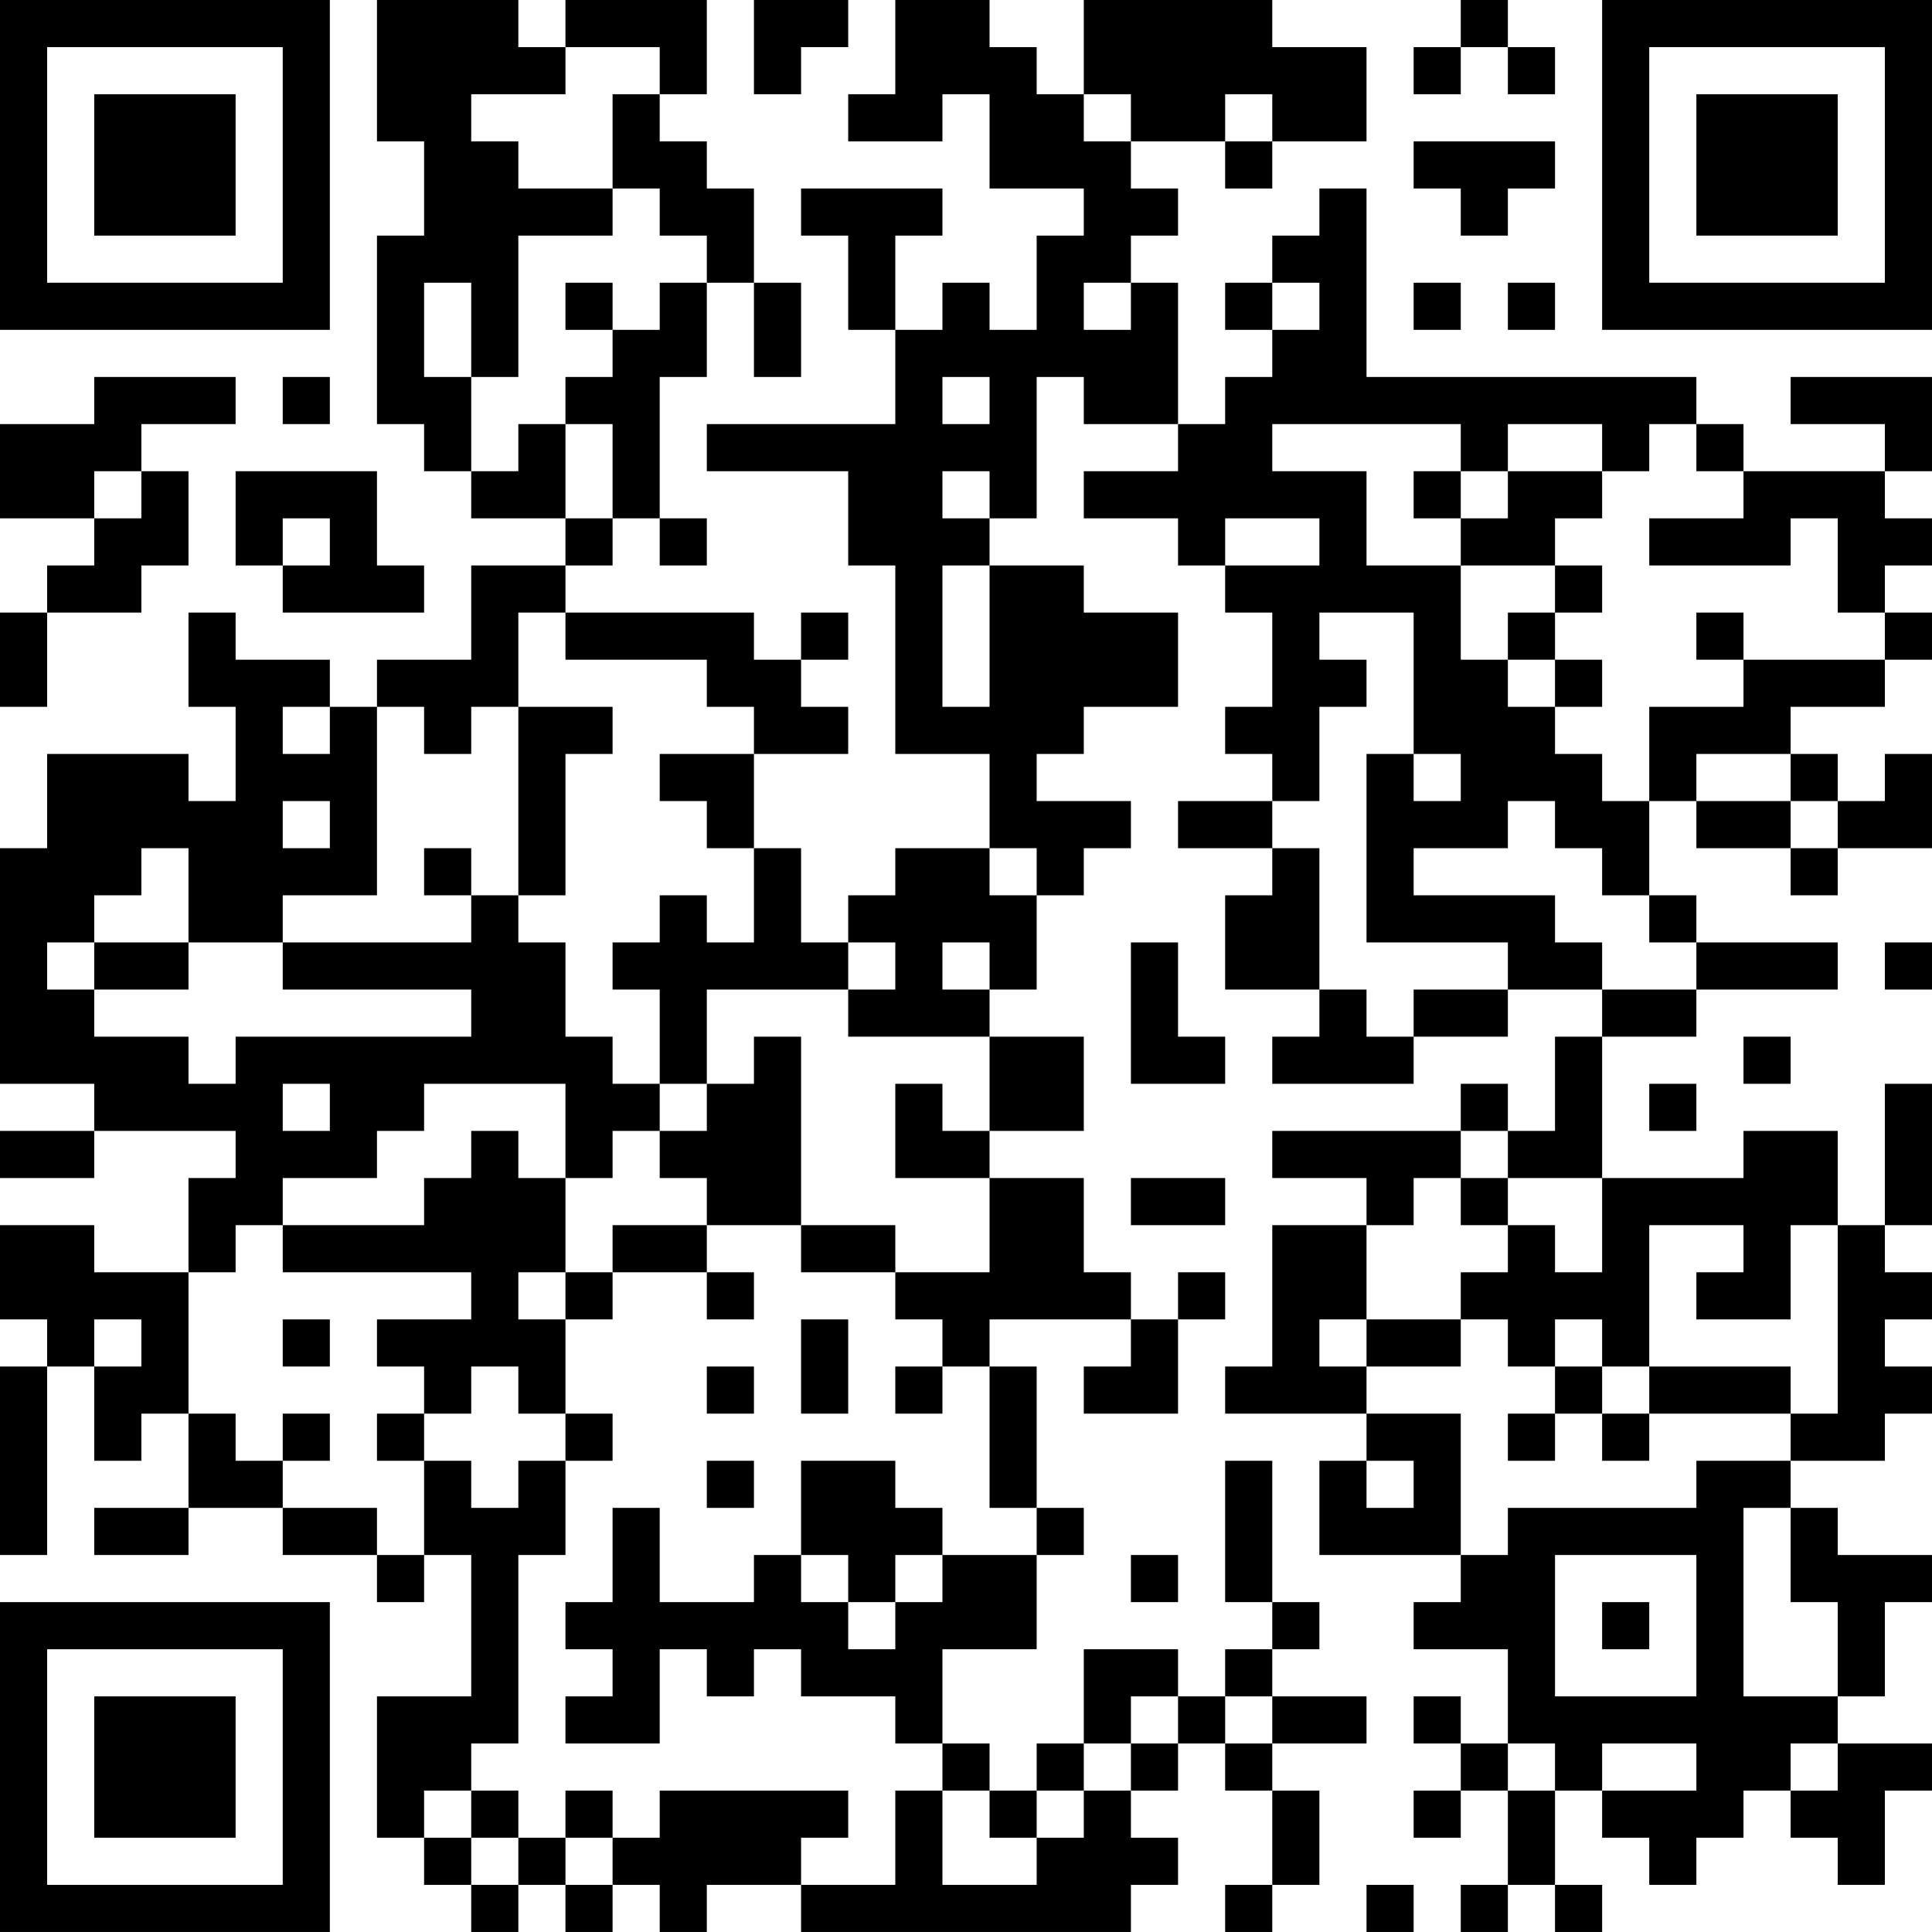 <?xml version="1.0" encoding="UTF-8"?>
<svg xmlns="http://www.w3.org/2000/svg" version="1.1" width="200" height="200" viewBox="0 0 200 200"><rect x="0" y="0" width="200" height="200" fill="#ffffff"/><g transform="scale(4.878)"><g transform="translate(0,0)"><path fill-rule="evenodd" d="M8 0L8 3L9 3L9 5L8 5L8 9L9 9L9 10L10 10L10 11L12 11L12 12L10 12L10 14L8 14L8 15L7 15L7 14L5 14L5 13L4 13L4 15L5 15L5 17L4 17L4 16L1 16L1 18L0 18L0 23L2 23L2 24L0 24L0 25L2 25L2 24L5 24L5 25L4 25L4 27L2 27L2 26L0 26L0 28L1 28L1 29L0 29L0 33L1 33L1 29L2 29L2 31L3 31L3 30L4 30L4 32L2 32L2 33L4 33L4 32L6 32L6 33L8 33L8 34L9 34L9 33L10 33L10 36L8 36L8 39L9 39L9 40L10 40L10 41L11 41L11 40L12 40L12 41L13 41L13 40L14 40L14 41L15 41L15 40L17 40L17 41L24 41L24 40L25 40L25 39L24 39L24 38L25 38L25 37L26 37L26 38L27 38L27 40L26 40L26 41L27 41L27 40L28 40L28 38L27 38L27 37L29 37L29 36L27 36L27 35L28 35L28 34L27 34L27 31L26 31L26 34L27 34L27 35L26 35L26 36L25 36L25 35L23 35L23 37L22 37L22 38L21 38L21 37L20 37L20 35L22 35L22 33L23 33L23 32L22 32L22 29L21 29L21 28L24 28L24 29L23 29L23 30L25 30L25 28L26 28L26 27L25 27L25 28L24 28L24 27L23 27L23 25L21 25L21 24L23 24L23 22L21 22L21 21L22 21L22 19L23 19L23 18L24 18L24 17L22 17L22 16L23 16L23 15L25 15L25 13L23 13L23 12L21 12L21 11L22 11L22 8L23 8L23 9L25 9L25 10L23 10L23 11L25 11L25 12L26 12L26 13L27 13L27 15L26 15L26 16L27 16L27 17L25 17L25 18L27 18L27 19L26 19L26 21L28 21L28 22L27 22L27 23L30 23L30 22L32 22L32 21L34 21L34 22L33 22L33 24L32 24L32 23L31 23L31 24L27 24L27 25L29 25L29 26L27 26L27 29L26 29L26 30L29 30L29 31L28 31L28 33L31 33L31 34L30 34L30 35L32 35L32 37L31 37L31 36L30 36L30 37L31 37L31 38L30 38L30 39L31 39L31 38L32 38L32 40L31 40L31 41L32 41L32 40L33 40L33 41L34 41L34 40L33 40L33 38L34 38L34 39L35 39L35 40L36 40L36 39L37 39L37 38L38 38L38 39L39 39L39 40L40 40L40 38L41 38L41 37L39 37L39 36L40 36L40 34L41 34L41 33L39 33L39 32L38 32L38 31L40 31L40 30L41 30L41 29L40 29L40 28L41 28L41 27L40 27L40 26L41 26L41 23L40 23L40 26L39 26L39 24L37 24L37 25L34 25L34 22L36 22L36 21L39 21L39 20L36 20L36 19L35 19L35 17L36 17L36 18L38 18L38 19L39 19L39 18L41 18L41 16L40 16L40 17L39 17L39 16L38 16L38 15L40 15L40 14L41 14L41 13L40 13L40 12L41 12L41 11L40 11L40 10L41 10L41 8L38 8L38 9L40 9L40 10L37 10L37 9L36 9L36 8L29 8L29 4L28 4L28 5L27 5L27 6L26 6L26 7L27 7L27 8L26 8L26 9L25 9L25 6L24 6L24 5L25 5L25 4L24 4L24 3L26 3L26 4L27 4L27 3L29 3L29 1L27 1L27 0L23 0L23 2L22 2L22 1L21 1L21 0L19 0L19 2L18 2L18 3L20 3L20 2L21 2L21 4L23 4L23 5L22 5L22 7L21 7L21 6L20 6L20 7L19 7L19 5L20 5L20 4L17 4L17 5L18 5L18 7L19 7L19 9L15 9L15 10L18 10L18 12L19 12L19 16L21 16L21 18L19 18L19 19L18 19L18 20L17 20L17 18L16 18L16 16L18 16L18 15L17 15L17 14L18 14L18 13L17 13L17 14L16 14L16 13L12 13L12 12L13 12L13 11L14 11L14 12L15 12L15 11L14 11L14 8L15 8L15 6L16 6L16 8L17 8L17 6L16 6L16 4L15 4L15 3L14 3L14 2L15 2L15 0L12 0L12 1L11 1L11 0ZM16 0L16 2L17 2L17 1L18 1L18 0ZM31 0L31 1L30 1L30 2L31 2L31 1L32 1L32 2L33 2L33 1L32 1L32 0ZM12 1L12 2L10 2L10 3L11 3L11 4L13 4L13 5L11 5L11 8L10 8L10 6L9 6L9 8L10 8L10 10L11 10L11 9L12 9L12 11L13 11L13 9L12 9L12 8L13 8L13 7L14 7L14 6L15 6L15 5L14 5L14 4L13 4L13 2L14 2L14 1ZM23 2L23 3L24 3L24 2ZM26 2L26 3L27 3L27 2ZM30 3L30 4L31 4L31 5L32 5L32 4L33 4L33 3ZM12 6L12 7L13 7L13 6ZM23 6L23 7L24 7L24 6ZM27 6L27 7L28 7L28 6ZM30 6L30 7L31 7L31 6ZM32 6L32 7L33 7L33 6ZM2 8L2 9L0 9L0 11L2 11L2 12L1 12L1 13L0 13L0 15L1 15L1 13L3 13L3 12L4 12L4 10L3 10L3 9L5 9L5 8ZM6 8L6 9L7 9L7 8ZM20 8L20 9L21 9L21 8ZM27 9L27 10L29 10L29 12L31 12L31 14L32 14L32 15L33 15L33 16L34 16L34 17L35 17L35 15L37 15L37 14L40 14L40 13L39 13L39 11L38 11L38 12L35 12L35 11L37 11L37 10L36 10L36 9L35 9L35 10L34 10L34 9L32 9L32 10L31 10L31 9ZM2 10L2 11L3 11L3 10ZM5 10L5 12L6 12L6 13L9 13L9 12L8 12L8 10ZM20 10L20 11L21 11L21 10ZM30 10L30 11L31 11L31 12L33 12L33 13L32 13L32 14L33 14L33 15L34 15L34 14L33 14L33 13L34 13L34 12L33 12L33 11L34 11L34 10L32 10L32 11L31 11L31 10ZM6 11L6 12L7 12L7 11ZM26 11L26 12L28 12L28 11ZM20 12L20 15L21 15L21 12ZM11 13L11 15L10 15L10 16L9 16L9 15L8 15L8 19L6 19L6 20L4 20L4 18L3 18L3 19L2 19L2 20L1 20L1 21L2 21L2 22L4 22L4 23L5 23L5 22L10 22L10 21L6 21L6 20L10 20L10 19L11 19L11 20L12 20L12 22L13 22L13 23L14 23L14 24L13 24L13 25L12 25L12 23L9 23L9 24L8 24L8 25L6 25L6 26L5 26L5 27L4 27L4 30L5 30L5 31L6 31L6 32L8 32L8 33L9 33L9 31L10 31L10 32L11 32L11 31L12 31L12 33L11 33L11 37L10 37L10 38L9 38L9 39L10 39L10 40L11 40L11 39L12 39L12 40L13 40L13 39L14 39L14 38L18 38L18 39L17 39L17 40L19 40L19 38L20 38L20 40L22 40L22 39L23 39L23 38L24 38L24 37L25 37L25 36L24 36L24 37L23 37L23 38L22 38L22 39L21 39L21 38L20 38L20 37L19 37L19 36L17 36L17 35L16 35L16 36L15 36L15 35L14 35L14 37L12 37L12 36L13 36L13 35L12 35L12 34L13 34L13 32L14 32L14 34L16 34L16 33L17 33L17 34L18 34L18 35L19 35L19 34L20 34L20 33L22 33L22 32L21 32L21 29L20 29L20 28L19 28L19 27L21 27L21 25L19 25L19 23L20 23L20 24L21 24L21 22L18 22L18 21L19 21L19 20L18 20L18 21L15 21L15 23L14 23L14 21L13 21L13 20L14 20L14 19L15 19L15 20L16 20L16 18L15 18L15 17L14 17L14 16L16 16L16 15L15 15L15 14L12 14L12 13ZM28 13L28 14L29 14L29 15L28 15L28 17L27 17L27 18L28 18L28 21L29 21L29 22L30 22L30 21L32 21L32 20L29 20L29 16L30 16L30 17L31 17L31 16L30 16L30 13ZM36 13L36 14L37 14L37 13ZM6 15L6 16L7 16L7 15ZM11 15L11 19L12 19L12 16L13 16L13 15ZM36 16L36 17L38 17L38 18L39 18L39 17L38 17L38 16ZM6 17L6 18L7 18L7 17ZM32 17L32 18L30 18L30 19L33 19L33 20L34 20L34 21L36 21L36 20L35 20L35 19L34 19L34 18L33 18L33 17ZM9 18L9 19L10 19L10 18ZM21 18L21 19L22 19L22 18ZM2 20L2 21L4 21L4 20ZM20 20L20 21L21 21L21 20ZM24 20L24 23L26 23L26 22L25 22L25 20ZM40 20L40 21L41 21L41 20ZM16 22L16 23L15 23L15 24L14 24L14 25L15 25L15 26L13 26L13 27L12 27L12 25L11 25L11 24L10 24L10 25L9 25L9 26L6 26L6 27L10 27L10 28L8 28L8 29L9 29L9 30L8 30L8 31L9 31L9 30L10 30L10 29L11 29L11 30L12 30L12 31L13 31L13 30L12 30L12 28L13 28L13 27L15 27L15 28L16 28L16 27L15 27L15 26L17 26L17 27L19 27L19 26L17 26L17 22ZM37 22L37 23L38 23L38 22ZM6 23L6 24L7 24L7 23ZM35 23L35 24L36 24L36 23ZM31 24L31 25L30 25L30 26L29 26L29 28L28 28L28 29L29 29L29 30L31 30L31 33L32 33L32 32L36 32L36 31L38 31L38 30L39 30L39 26L38 26L38 28L36 28L36 27L37 27L37 26L35 26L35 29L34 29L34 28L33 28L33 29L32 29L32 28L31 28L31 27L32 27L32 26L33 26L33 27L34 27L34 25L32 25L32 24ZM24 25L24 26L26 26L26 25ZM31 25L31 26L32 26L32 25ZM11 27L11 28L12 28L12 27ZM2 28L2 29L3 29L3 28ZM6 28L6 29L7 29L7 28ZM17 28L17 30L18 30L18 28ZM29 28L29 29L31 29L31 28ZM15 29L15 30L16 30L16 29ZM19 29L19 30L20 30L20 29ZM33 29L33 30L32 30L32 31L33 31L33 30L34 30L34 31L35 31L35 30L38 30L38 29L35 29L35 30L34 30L34 29ZM6 30L6 31L7 31L7 30ZM15 31L15 32L16 32L16 31ZM17 31L17 33L18 33L18 34L19 34L19 33L20 33L20 32L19 32L19 31ZM29 31L29 32L30 32L30 31ZM37 32L37 36L39 36L39 34L38 34L38 32ZM24 33L24 34L25 34L25 33ZM33 33L33 36L36 36L36 33ZM34 34L34 35L35 35L35 34ZM26 36L26 37L27 37L27 36ZM32 37L32 38L33 38L33 37ZM34 37L34 38L36 38L36 37ZM38 37L38 38L39 38L39 37ZM10 38L10 39L11 39L11 38ZM12 38L12 39L13 39L13 38ZM29 40L29 41L30 41L30 40ZM0 0L0 7L7 7L7 0ZM1 1L1 6L6 6L6 1ZM2 2L2 5L5 5L5 2ZM34 0L34 7L41 7L41 0ZM35 1L35 6L40 6L40 1ZM36 2L36 5L39 5L39 2ZM0 34L0 41L7 41L7 34ZM1 35L1 40L6 40L6 35ZM2 36L2 39L5 39L5 36Z" fill="#000000"/></g></g></svg>
